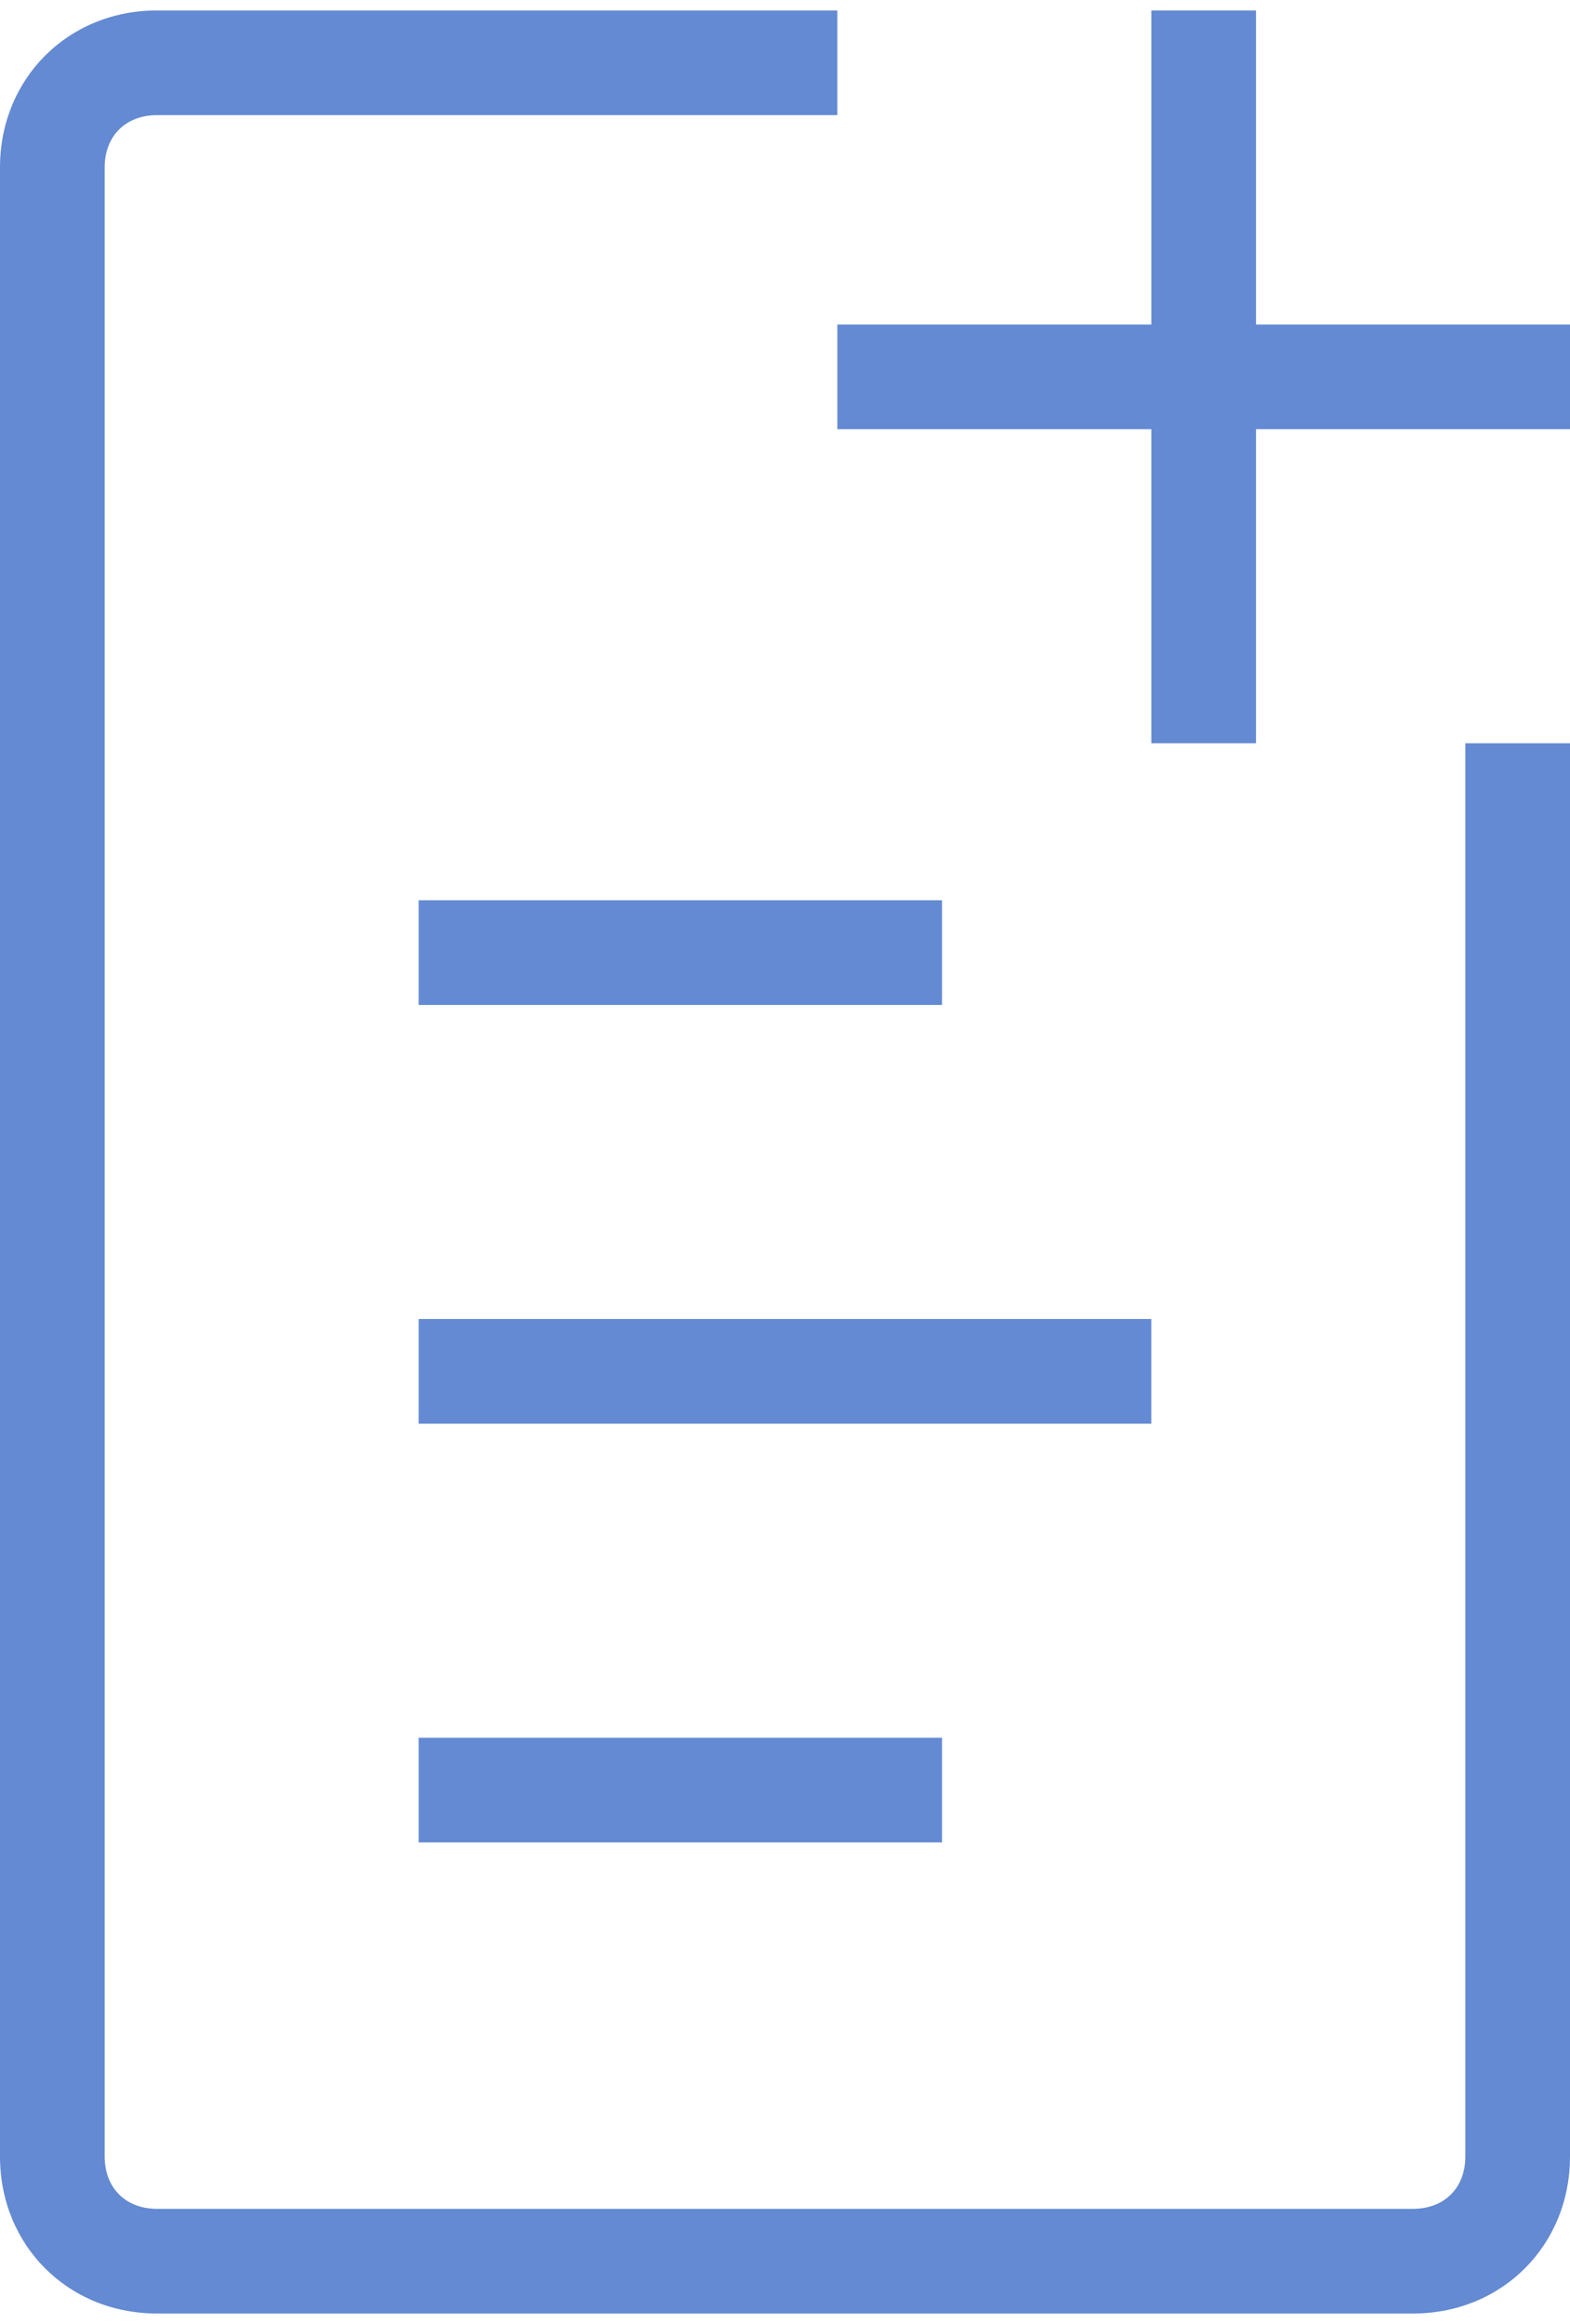 <svg width="50" height="74" viewBox="0 0 50 74" fill="none" xmlns="http://www.w3.org/2000/svg">
<path d="M46.667 68.666C46.667 69.666 46 70.333 45 70.333H5C4 70.333 3.333 69.666 3.333 68.666V5.333C3.333 4.333 4 3.666 5 3.666H26.667V0.333H5C2.167 0.333 0 2.5 0 5.333V68.666C0 71.5 2.167 73.666 5 73.666H45C47.833 73.666 50 71.5 50 68.666V23.666H46.667V68.666Z" fill="#104CBA" fill-opacity="0.65"/>
<path d="M40 10.333V0.333H36.667V10.333H26.667V13.666H36.667V23.666H40V13.666H50V10.333H40Z" fill="#104CBA" fill-opacity="0.65"/>
<path d="M30 28.666H13.333V31.999H30V28.666Z" fill="#104CBA" fill-opacity="0.65"/>
<path d="M36.666 42H13.333V45.333H36.666V42Z" fill="#104CBA" fill-opacity="0.65"/>
<path d="M30 55.333H13.333V58.666H30V55.333Z" fill="#104CBA" fill-opacity="0.65"/>
</svg>
